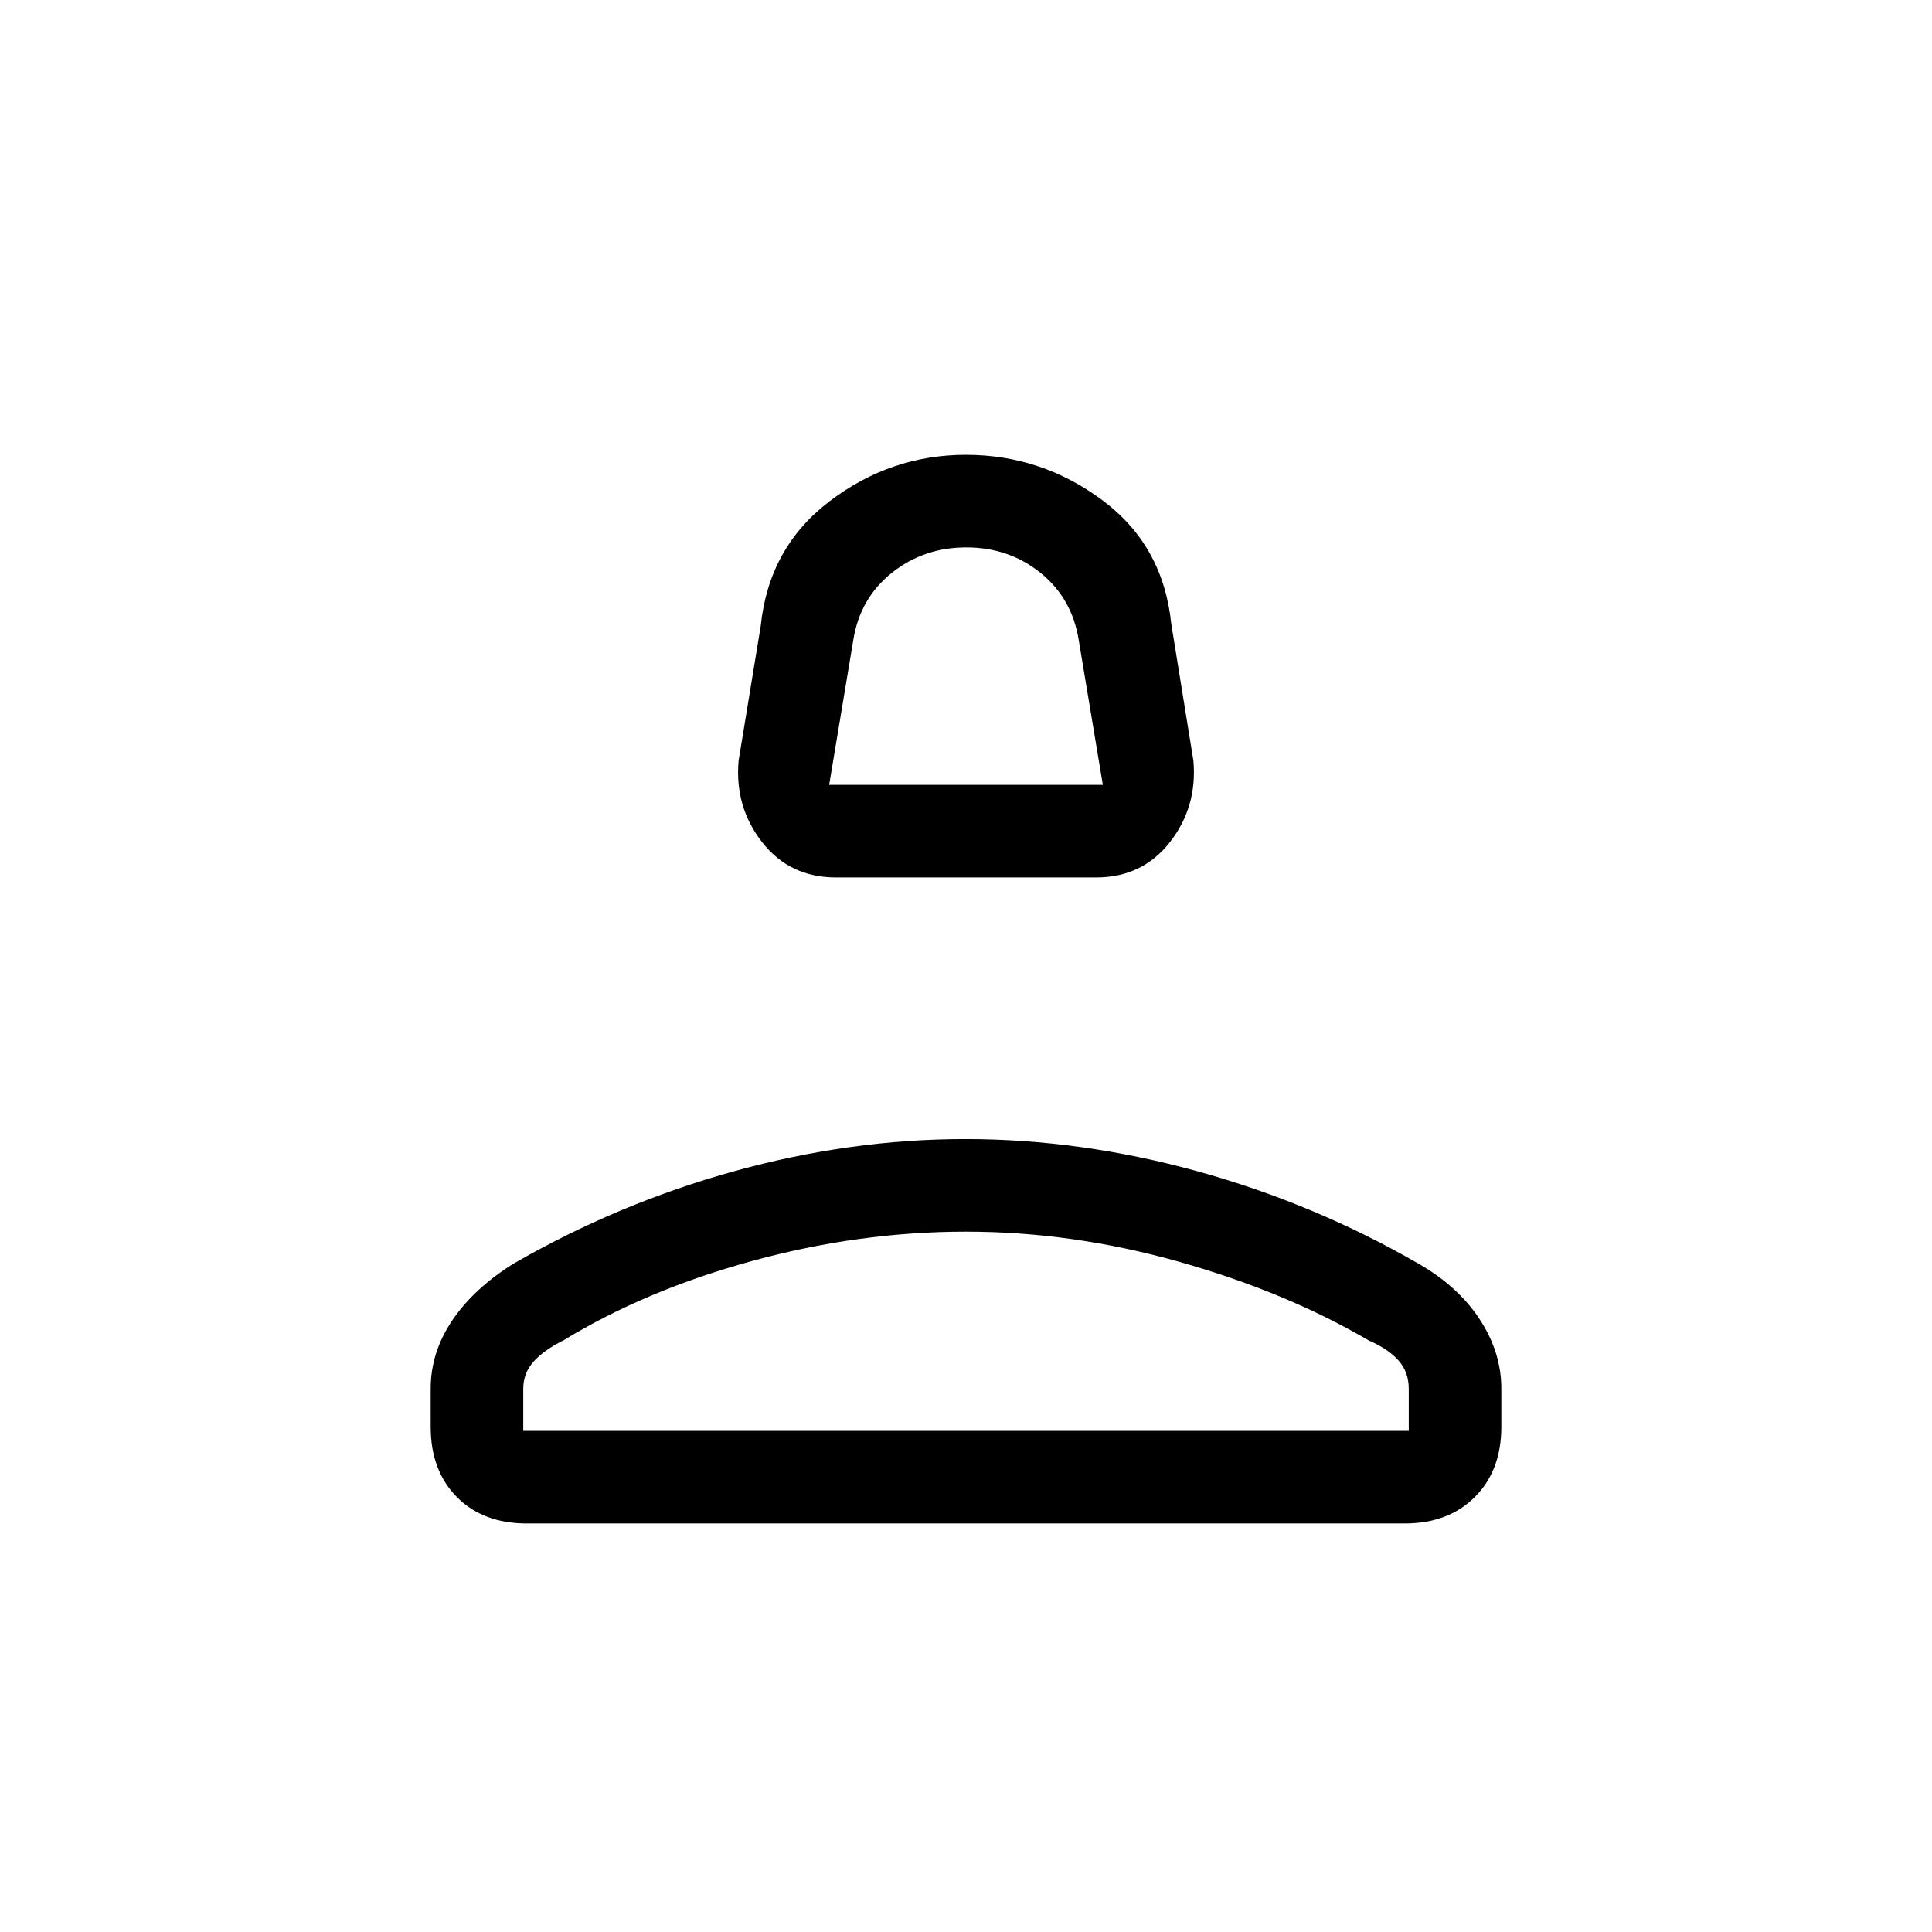 <svg xmlns="http://www.w3.org/2000/svg" height="20" viewBox="0 -960 960 960" width="20"><path d="M415.41-524q-22.98 0-36.7-17.5Q365-559 367-582l11-67q4-39 34.31-62 30.31-23 67.69-23 37.38 0 67.69 22.5Q578-689 582-650l11 68q2 23-11.71 40.5-13.72 17.5-36.7 17.5H415.41ZM412-570h136l-12-72q-3.31-20.75-19-33.38Q501.31-688 480.16-688q-21.16 0-37 12.62Q427.32-662.75 424-642l-12 72Zm68 0ZM214-251v-19q0-18 10.69-33.85Q235.38-319.71 255-332q52-30 109.7-46t115-16q57.3 0 115.3 16t110 46q19.63 11.29 30.31 27.65Q746-288 746-270v19q0 21.7-13.16 34.85Q719.68-203 697.96-203H261.72Q240-203 227-216.15T214-251Zm46 2h440v-21q0-8.18-5.03-13.91-5.02-5.74-14.97-10.09-41-24-94-39t-106-15q-53 0-106 14.5T280-294q-10 5-15 10.72-5 5.73-5 13.28v21Zm220 0Z"/></svg>
